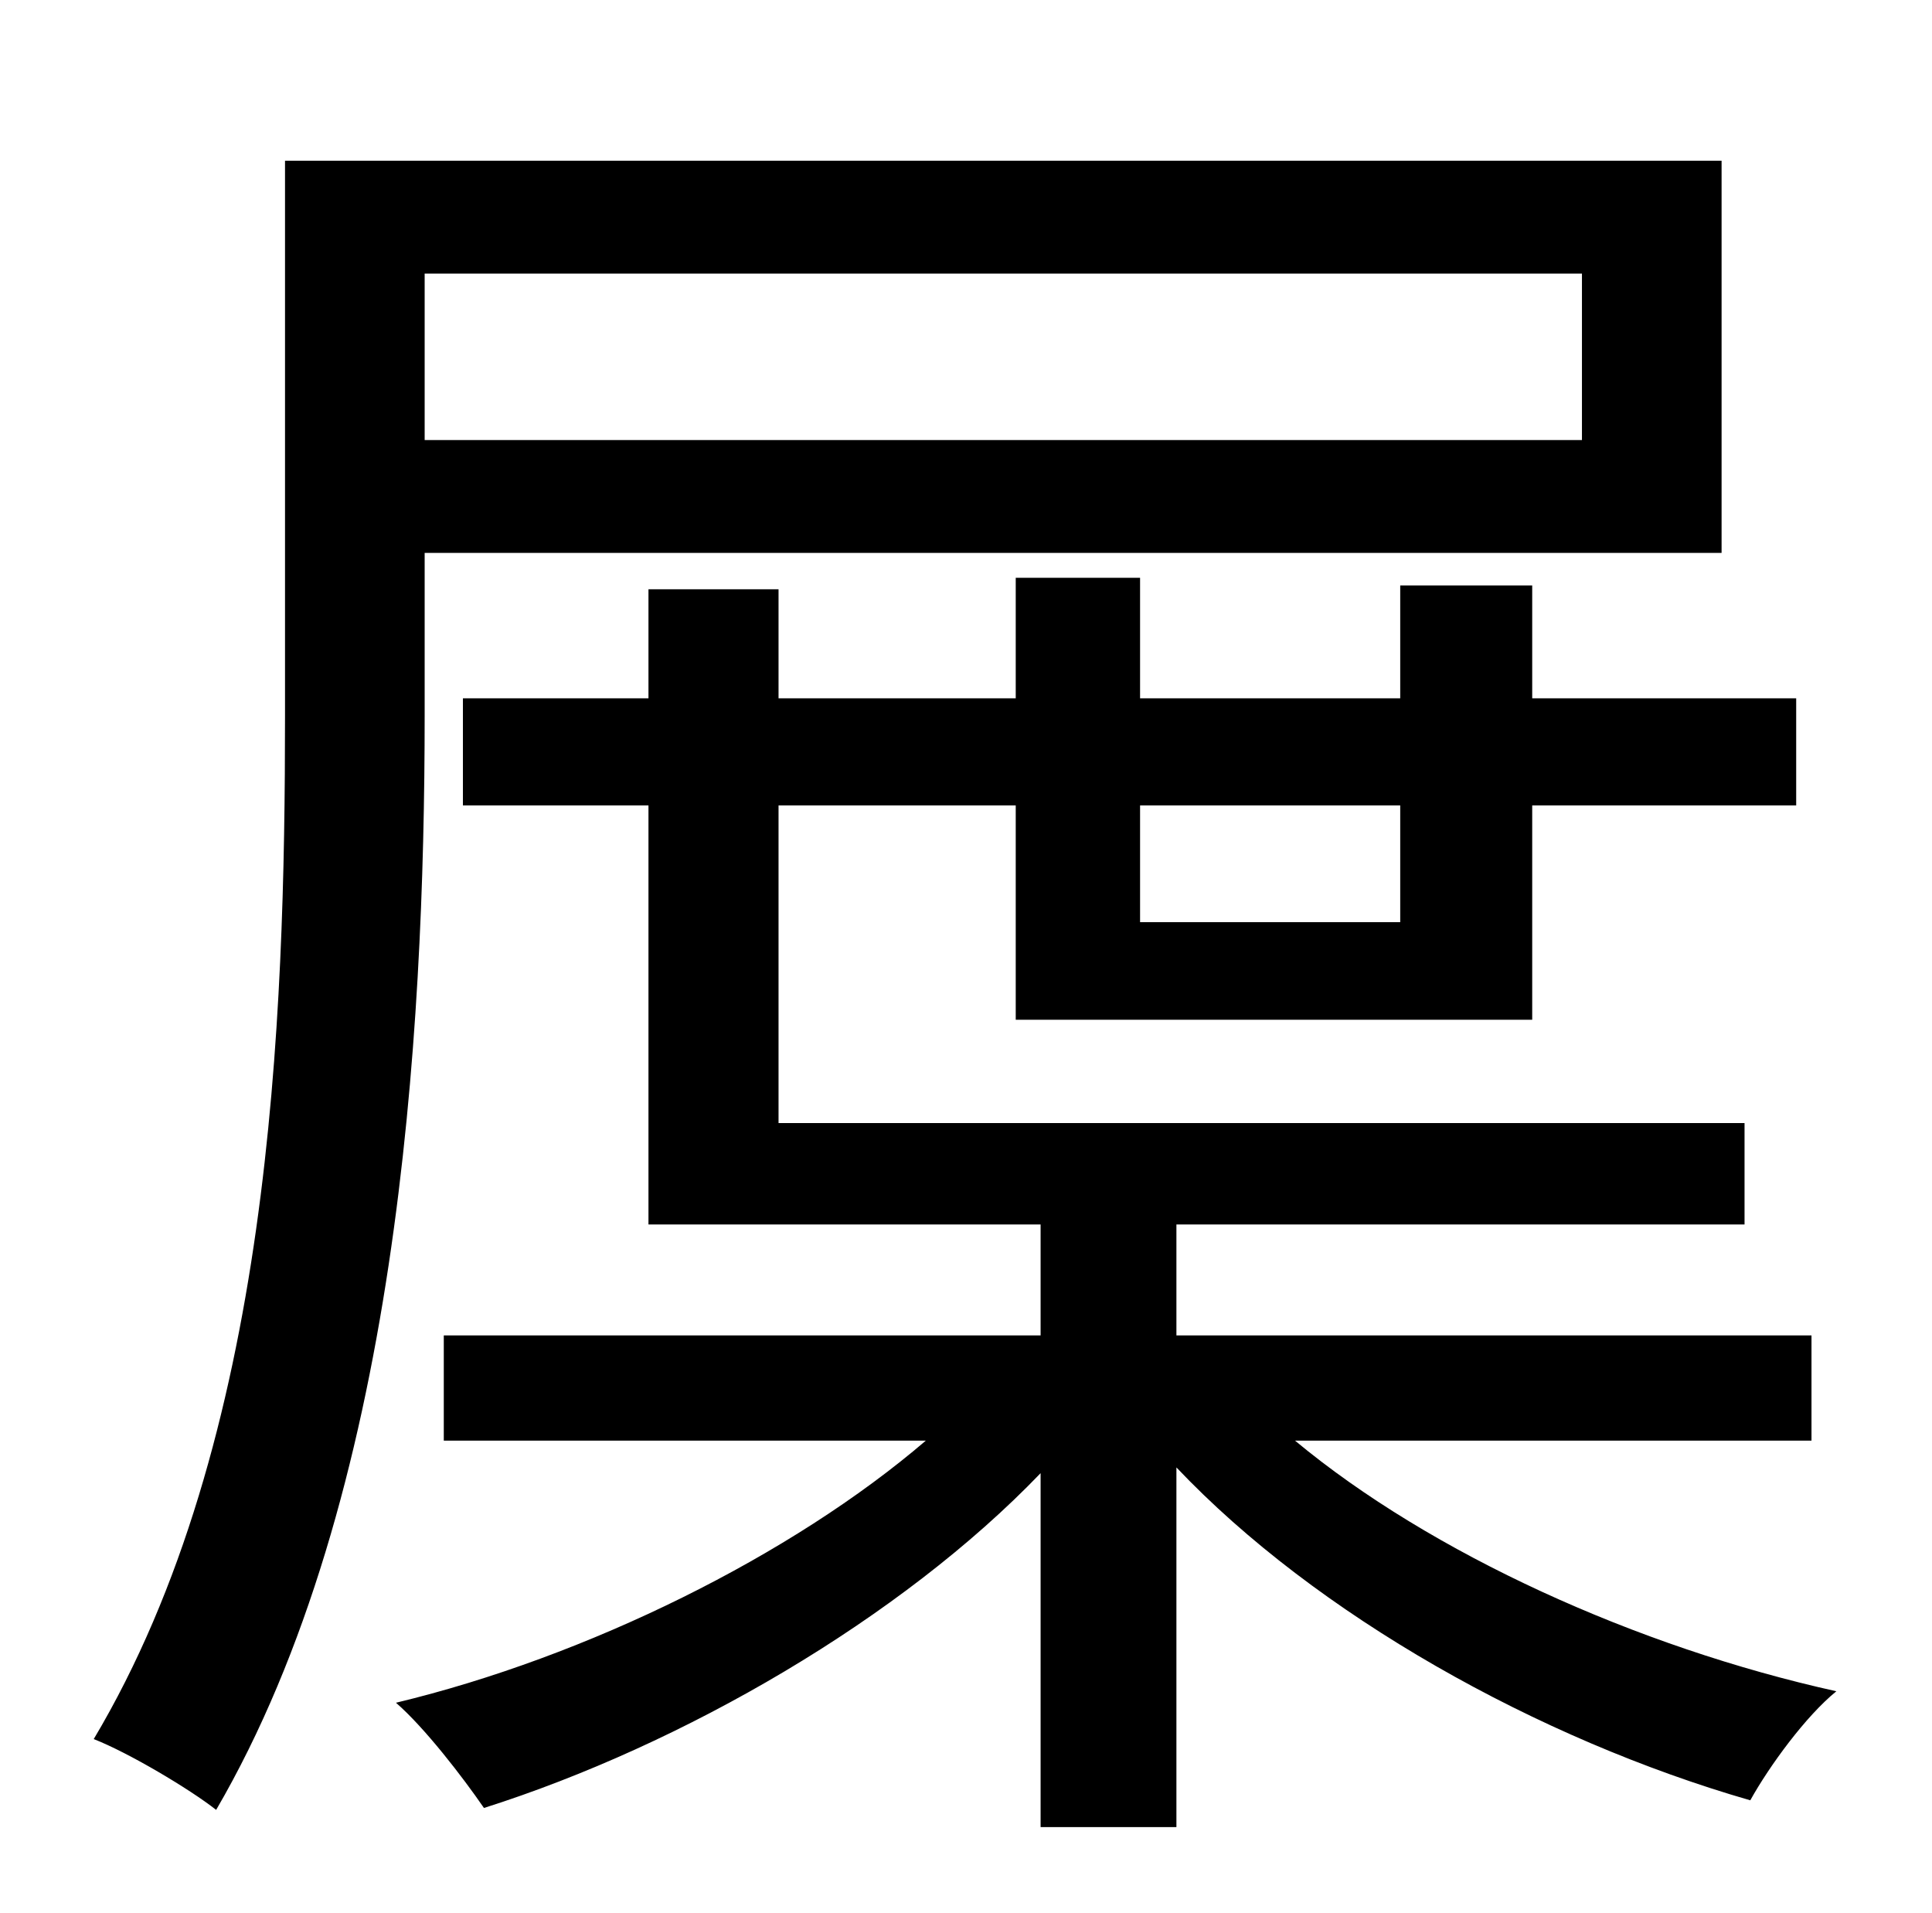<?xml version="1.0" standalone="no"?>
<!DOCTYPE svg PUBLIC "-//W3C//DTD SVG 1.1//EN" "http://www.w3.org/Graphics/SVG/1.1/DTD/svg11.dtd" >
<svg xmlns="http://www.w3.org/2000/svg" xmlns:xlink="http://www.w3.org/1999/xlink" version="1.1" viewBox="-10 0 1010 1000">
   <path fill="currentColor"
d="M817 143h-605v87h605v-87zM212 289v85c0 167 -14 409 -109 572c-14 -11 -46 -30 -64 -37c93 -156 100 -376 100 -535v-290h751v205h-678zM722 421h-136v61h136v-61zM937 753h-270c71 59 179 108 283 131c-16 13 -35 39 -45 57c-111 -32 -227 -97 -300 -174v188h-71v-185
c-73 76 -187 142 -291 175c-11 -16 -31 -42 -46 -55c100 -24 207 -77 277 -137h-252v-55h312v-58h-205v-219h-97v-56h97v-57h68v57h124v-63h65v63h136v-59h69v59h138v56h-138v112h-270v-112h-124v166h505v53h-297v58h332v55z" />
</svg>
